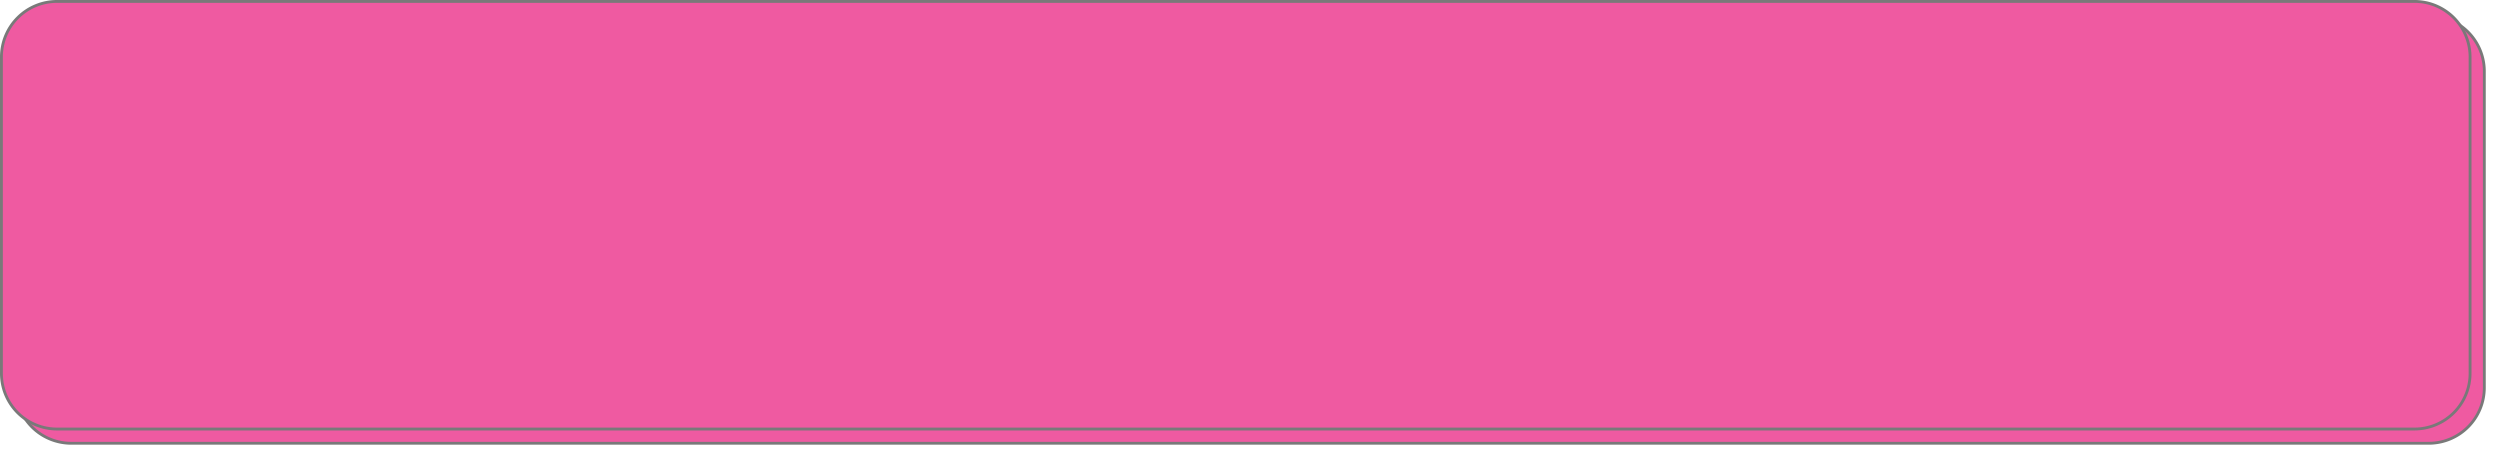 ﻿<?xml version="1.0" encoding="utf-8"?>
<svg version="1.1" xmlns:xlink="http://www.w3.org/1999/xlink" width="877px" height="161px" xmlns="http://www.w3.org/2000/svg">
  <defs>
    <filter x="2463px" y="709px" width="877px" height="161px" filterUnits="userSpaceOnUse" id="filter1647">
      <feOffset dx="5" dy="5" in="SourceAlpha" result="shadowOffsetInner" />
      <feGaussianBlur stdDeviation="2.5" in="shadowOffsetInner" result="shadowGaussian" />
      <feComposite in2="shadowGaussian" operator="atop" in="SourceAlpha" result="shadowComposite" />
      <feColorMatrix type="matrix" values="0 0 0 0 0  0 0 0 0 0  0 0 0 0 0  0 0 0 0.349 0  " in="shadowComposite" />
    </filter>
    <g id="widget1648">
      <path d="M 2463.5 729  A 19.5 19.5 0 0 1 2483 709.5 L 3310 709.5  A 19.5 19.5 0 0 1 3329.5 729 L 3329.5 840  A 19.5 19.5 0 0 1 3310 859.5 L 2483 859.5  A 19.5 19.5 0 0 1 2463.5 840 L 2463.5 729  Z " fill-rule="nonzero" fill="#ef5aa1" stroke="none" />
      <path d="M 2463.5 729  A 19.5 19.5 0 0 1 2483 709.5 L 3310 709.5  A 19.5 19.5 0 0 1 3329.5 729 L 3329.5 840  A 19.5 19.5 0 0 1 3310 859.5 L 2483 859.5  A 19.5 19.5 0 0 1 2463.5 840 L 2463.5 729  Z " stroke-width="1" stroke="#797979" fill="none" />
    </g>
  </defs>
  <g transform="matrix(1 0 0 1 -2463 -709 )">
    <use xlink:href="#widget1648" filter="url(#filter1647)" />
    <use xlink:href="#widget1648" />
  </g>
</svg>